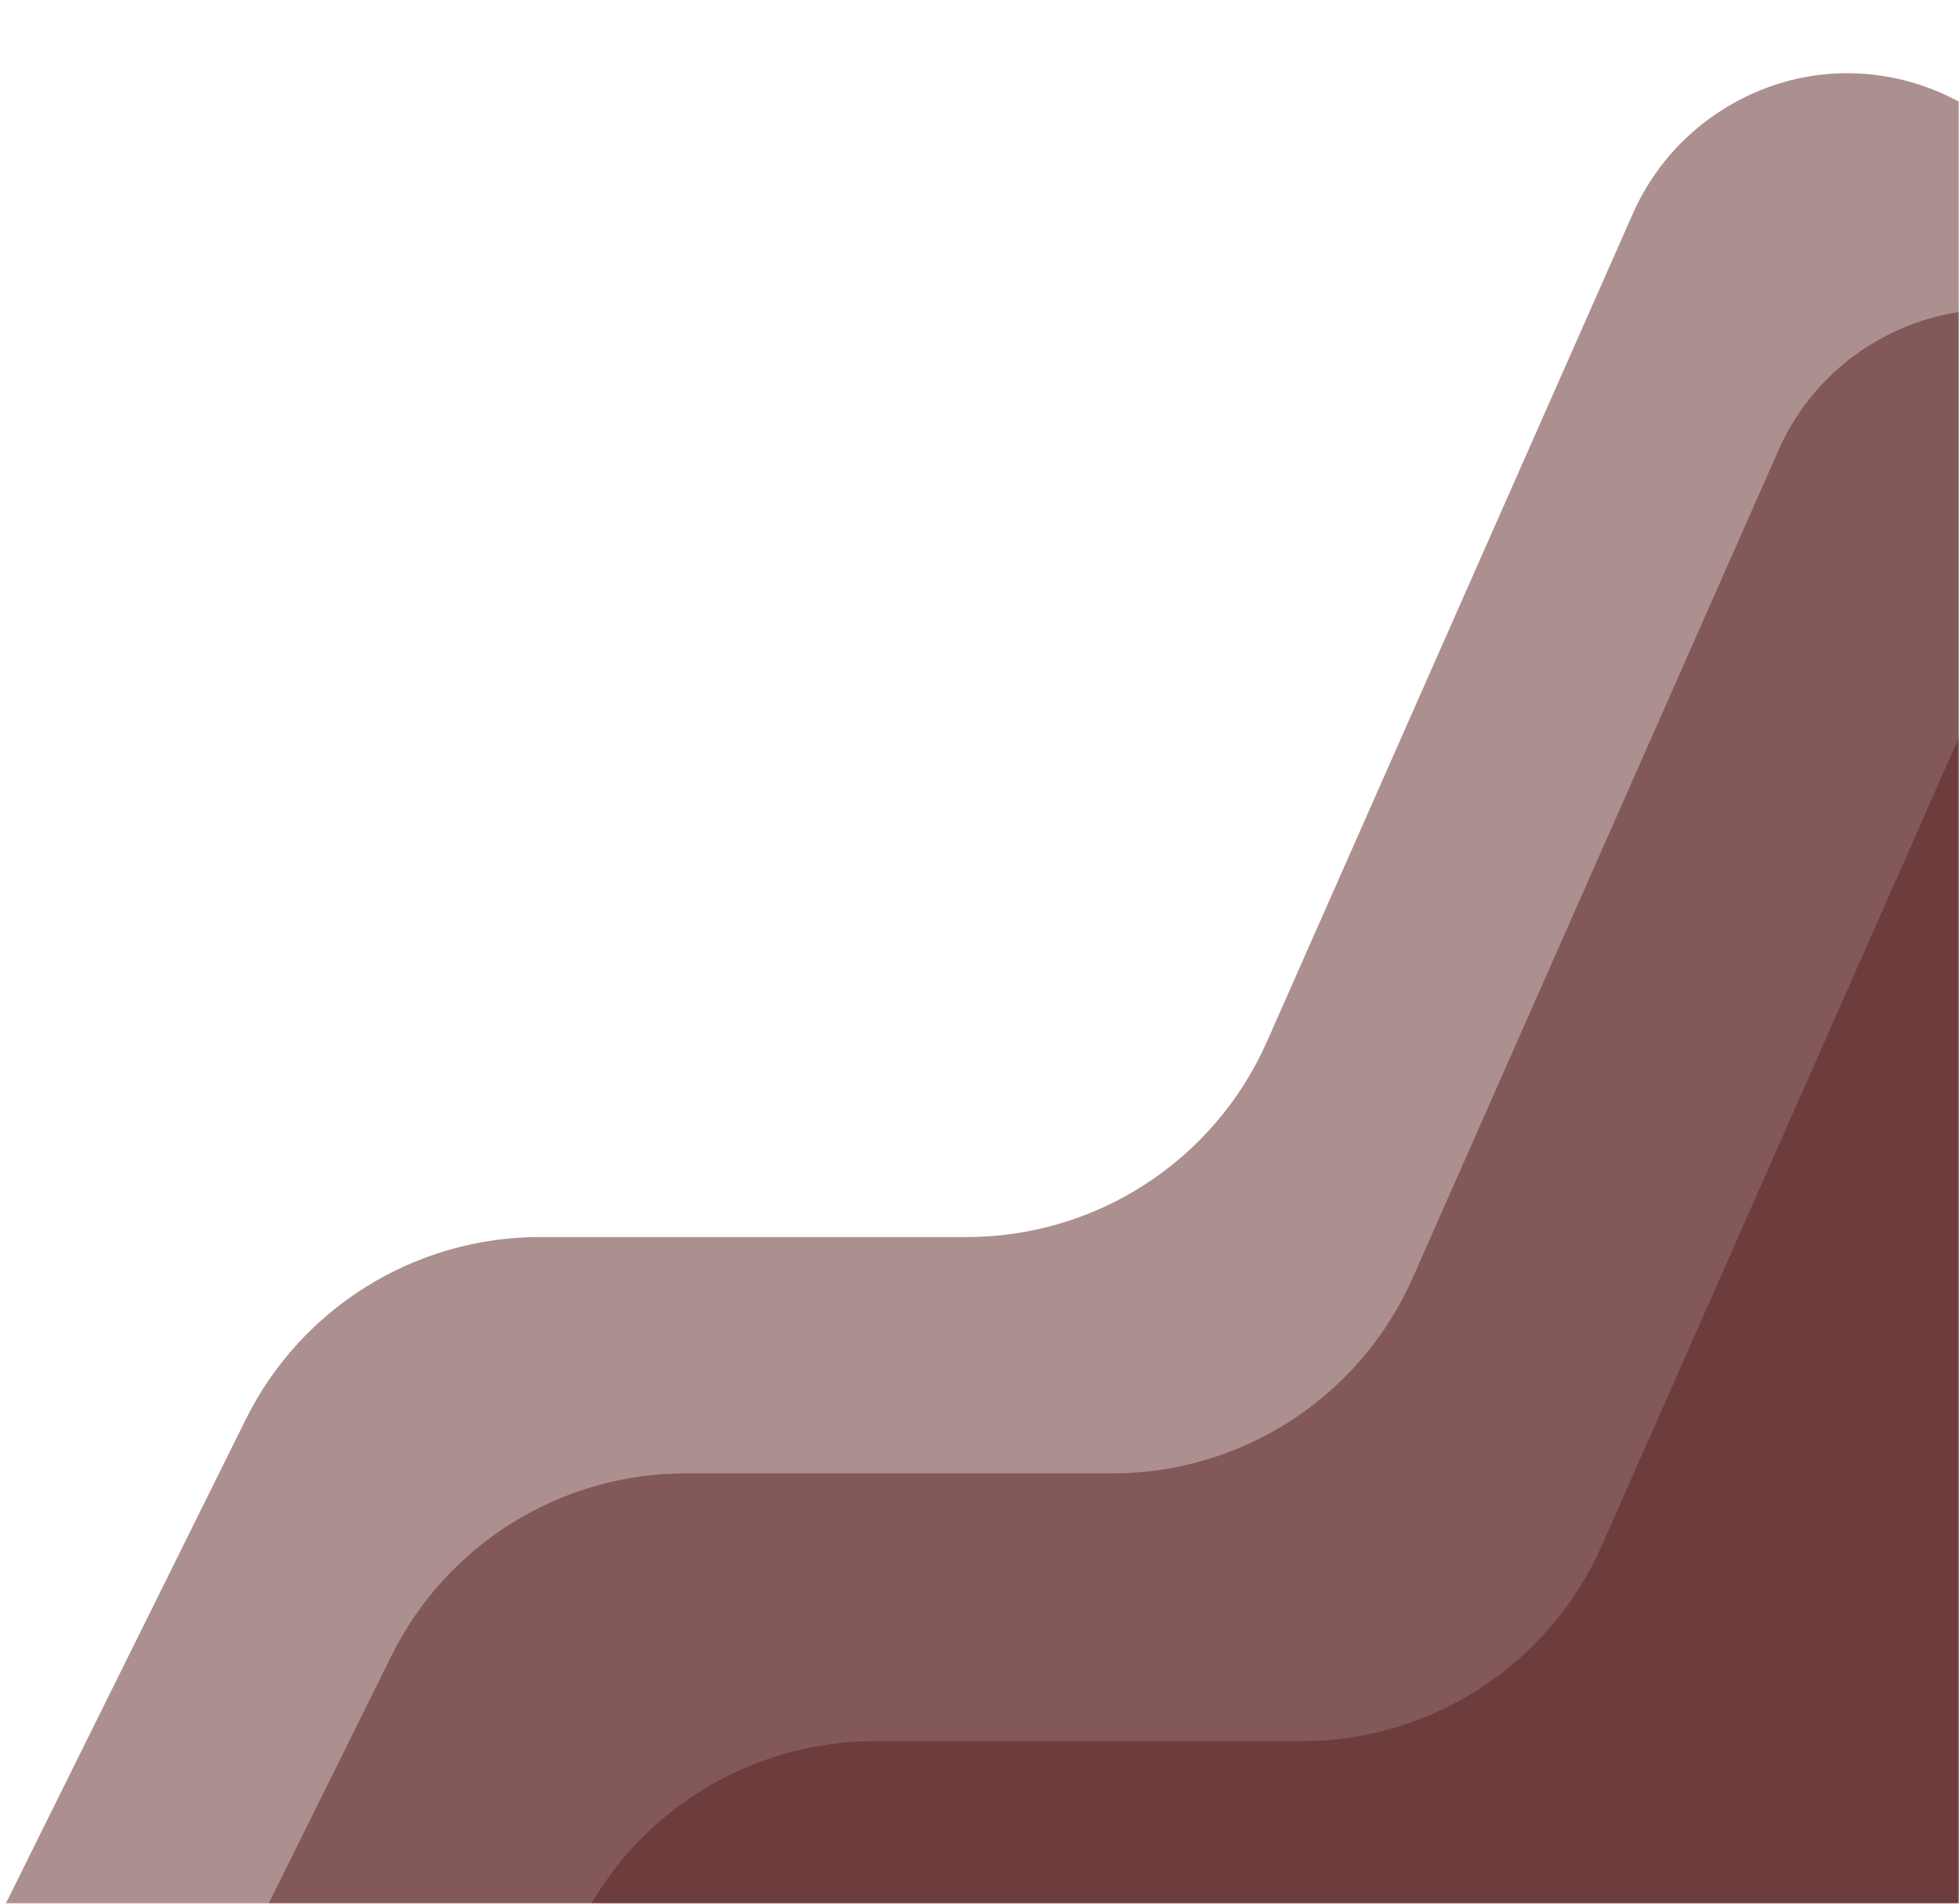 <svg width="746" height="725" viewBox="0 0 746 725" fill="none" xmlns="http://www.w3.org/2000/svg">
<mask id="mask0_294_469" style="mask-type:alpha" maskUnits="userSpaceOnUse" x="0" y="0" width="746" height="725">
<rect width="746" height="725" fill="#D9D9D9"/>
</mask>
<g mask="url(#mask0_294_469)">
<path d="M93.56 540.607L-0.048 729.496C-41.222 812.582 19.225 910 111.954 910H668C737.036 910 793 854.036 793 785V117.417C793 47.176 715.715 4.375 656.175 41.642C641.024 51.126 629.063 64.934 621.838 81.283L482.479 396.637C462.473 441.908 417.639 471.111 368.145 471.111H205.561C158.055 471.111 114.655 498.04 93.56 540.607Z" fill="#5B2222" fill-opacity="0.5"/>
<path d="M149.06 630.607L55.452 819.496C14.277 902.582 74.725 1000 167.454 1000H723.5C792.536 1000 848.5 944.036 848.5 875V207.417C848.5 137.176 771.215 94.375 711.675 131.642C696.524 141.125 684.563 154.934 677.338 171.283L537.979 486.637C517.973 531.908 473.139 561.111 423.645 561.111H261.061C213.555 561.111 170.155 588.04 149.06 630.607Z" fill="#5B2222" fill-opacity="0.5"/>
<path d="M221.06 732.607L127.452 921.496C86.278 1004.58 146.725 1102 239.454 1102H795.5C864.536 1102 920.5 1046.04 920.5 977V309.417C920.5 239.176 843.215 196.375 783.675 233.642C768.524 243.125 756.563 256.934 749.338 273.283L609.979 588.637C589.973 633.908 545.139 663.111 495.645 663.111H333.061C285.555 663.111 242.155 690.04 221.06 732.607Z" fill="#5B2222" fill-opacity="0.5"/>
</g>
</svg>
